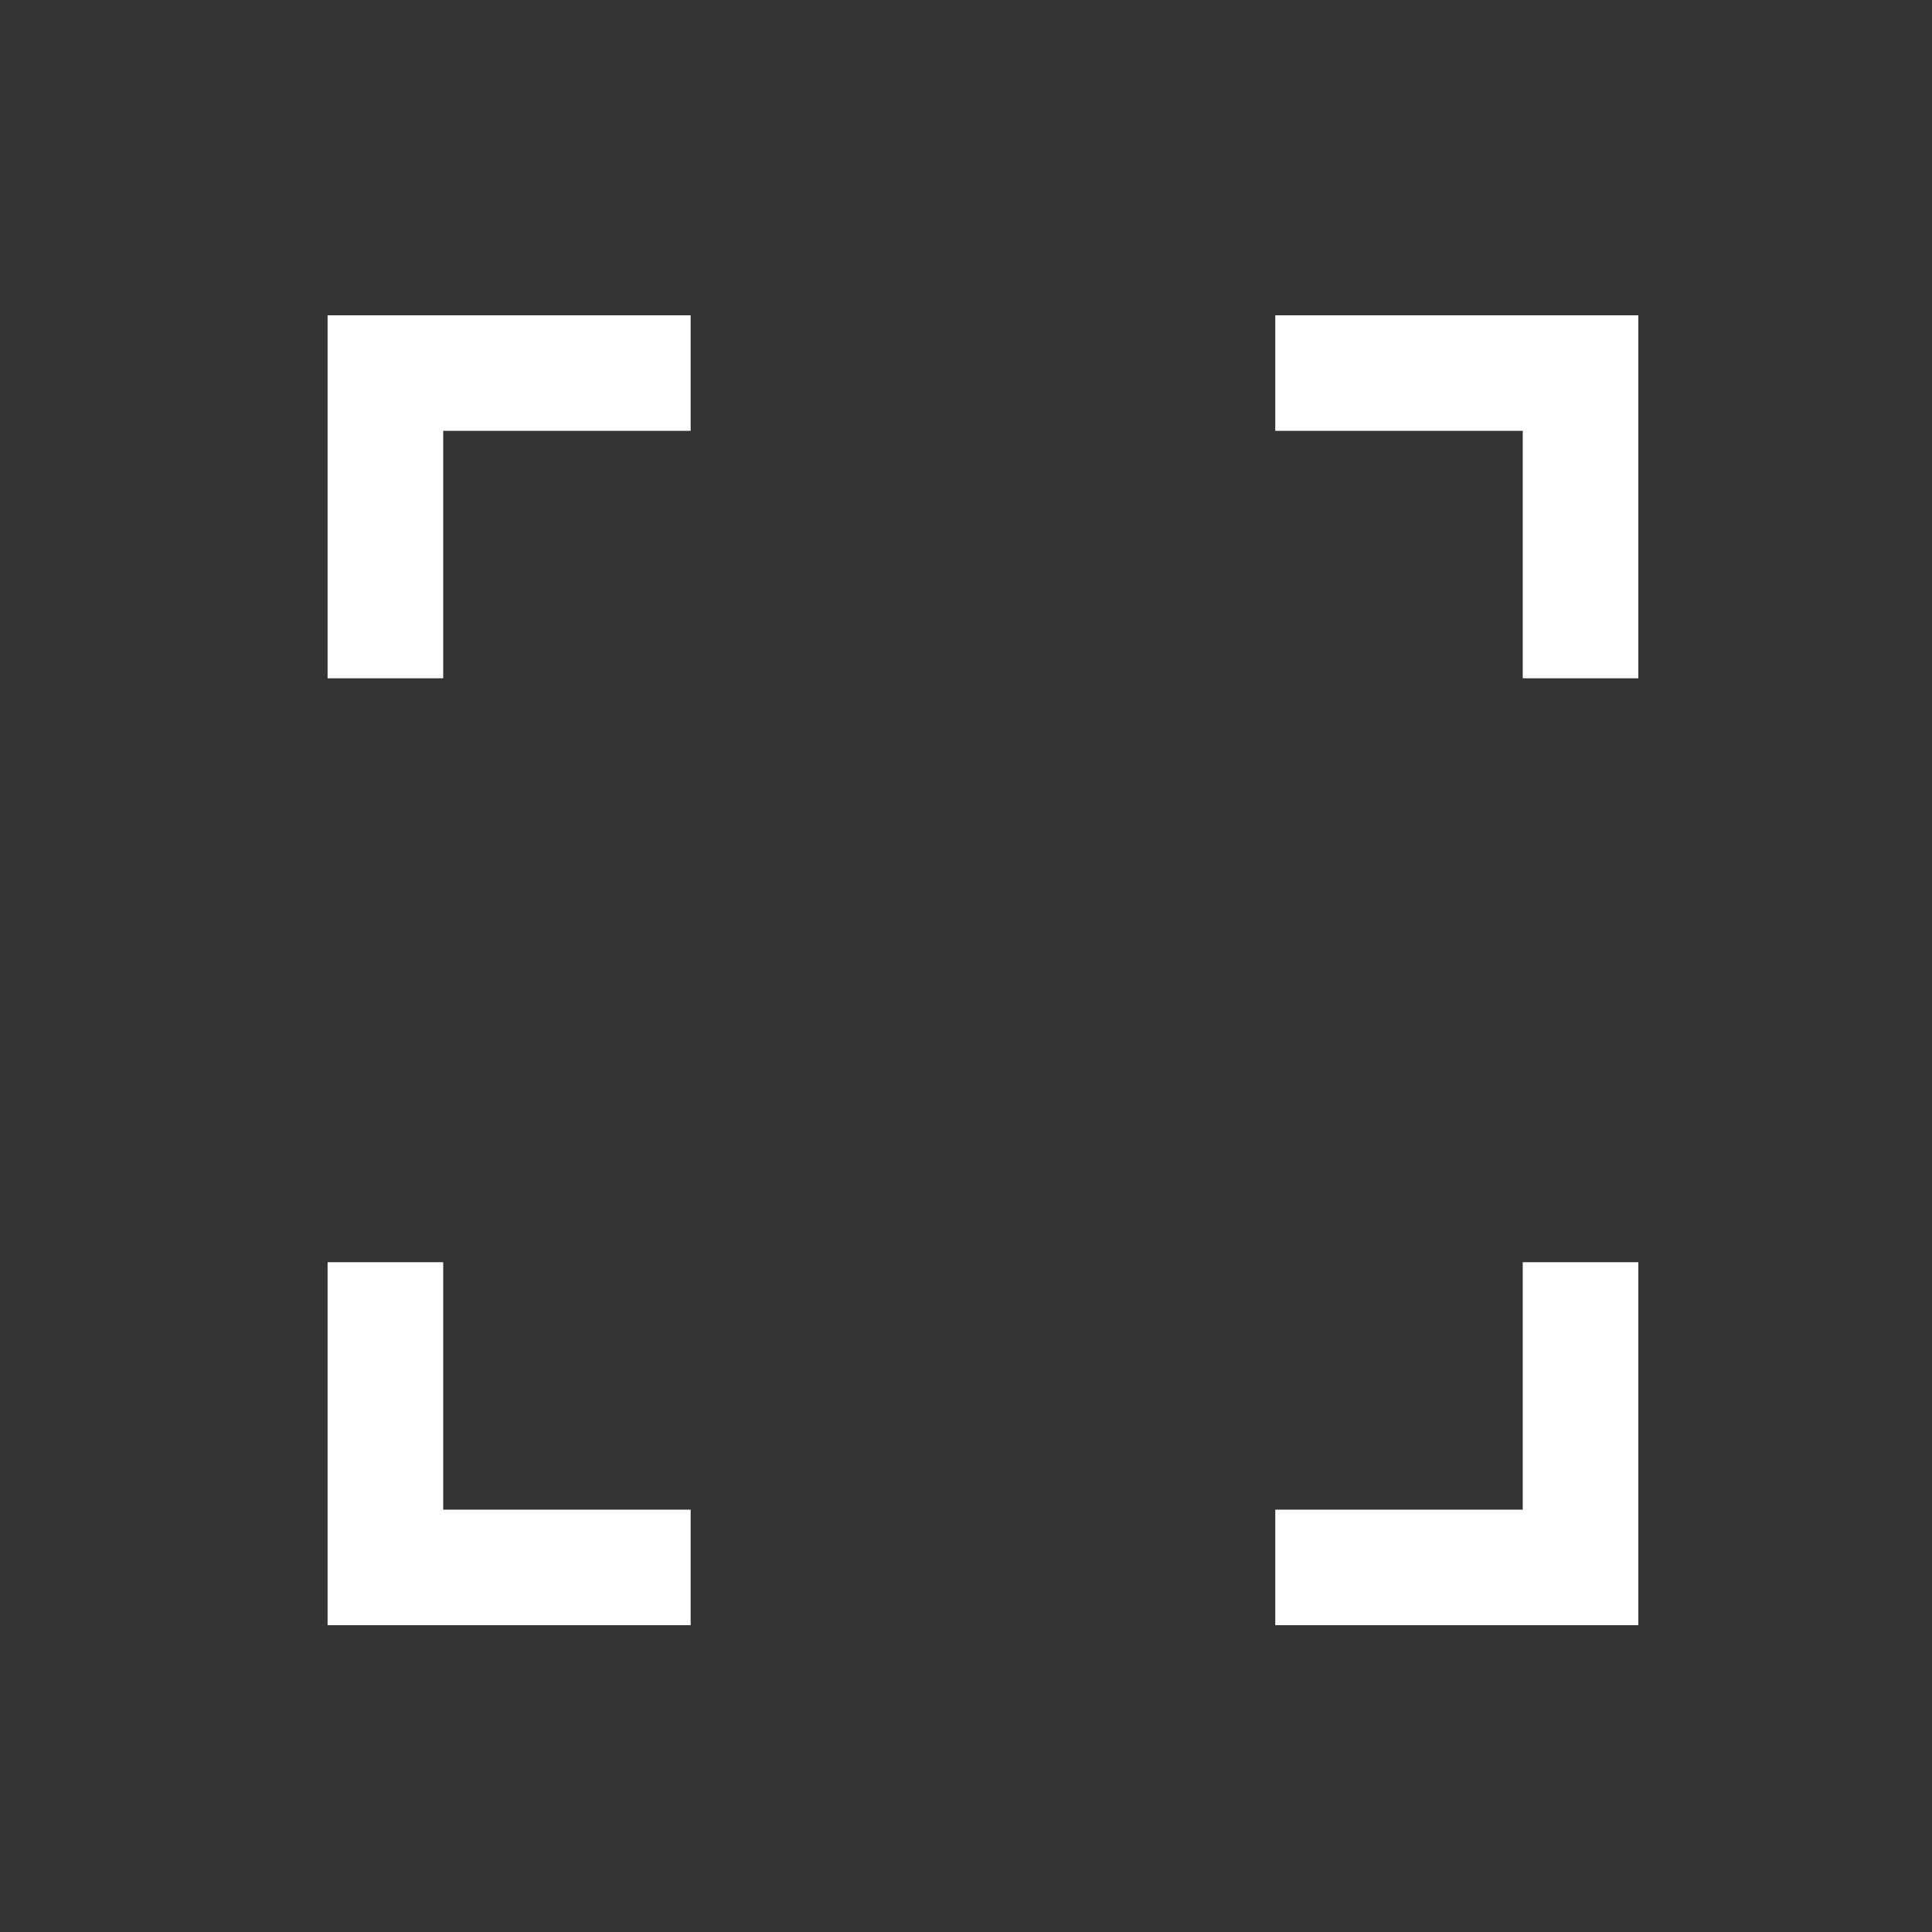 <svg width="25" height="25" viewBox="0 0 25 25" fill="none" xmlns="http://www.w3.org/2000/svg">
<rect x="0" y="0" width="25" height="25" fill="#333333" stroke="none"/>
<mask id="mask0_4293_4959" style="mask-type:alpha" maskUnits="userSpaceOnUse" x="0" y="0" width="25" height="25">
<rect x="0.749" y="0.59" width="23.931" height="23.931" fill="#D9D9D9"/>
</mask>
<g mask="url(#mask0_4293_4959)">
<path d="M4.239 21.03V16.333H5.735V19.535H8.937V21.03H4.239ZM16.502 21.03V19.535H19.704V16.333H21.2V21.03H16.502ZM4.239 8.777V4.08H8.937V5.575H5.735V8.777H4.239ZM19.704 8.777V5.575H16.502V4.08H21.2V8.777H19.704Z" fill="white"/>
</g>
</svg>
